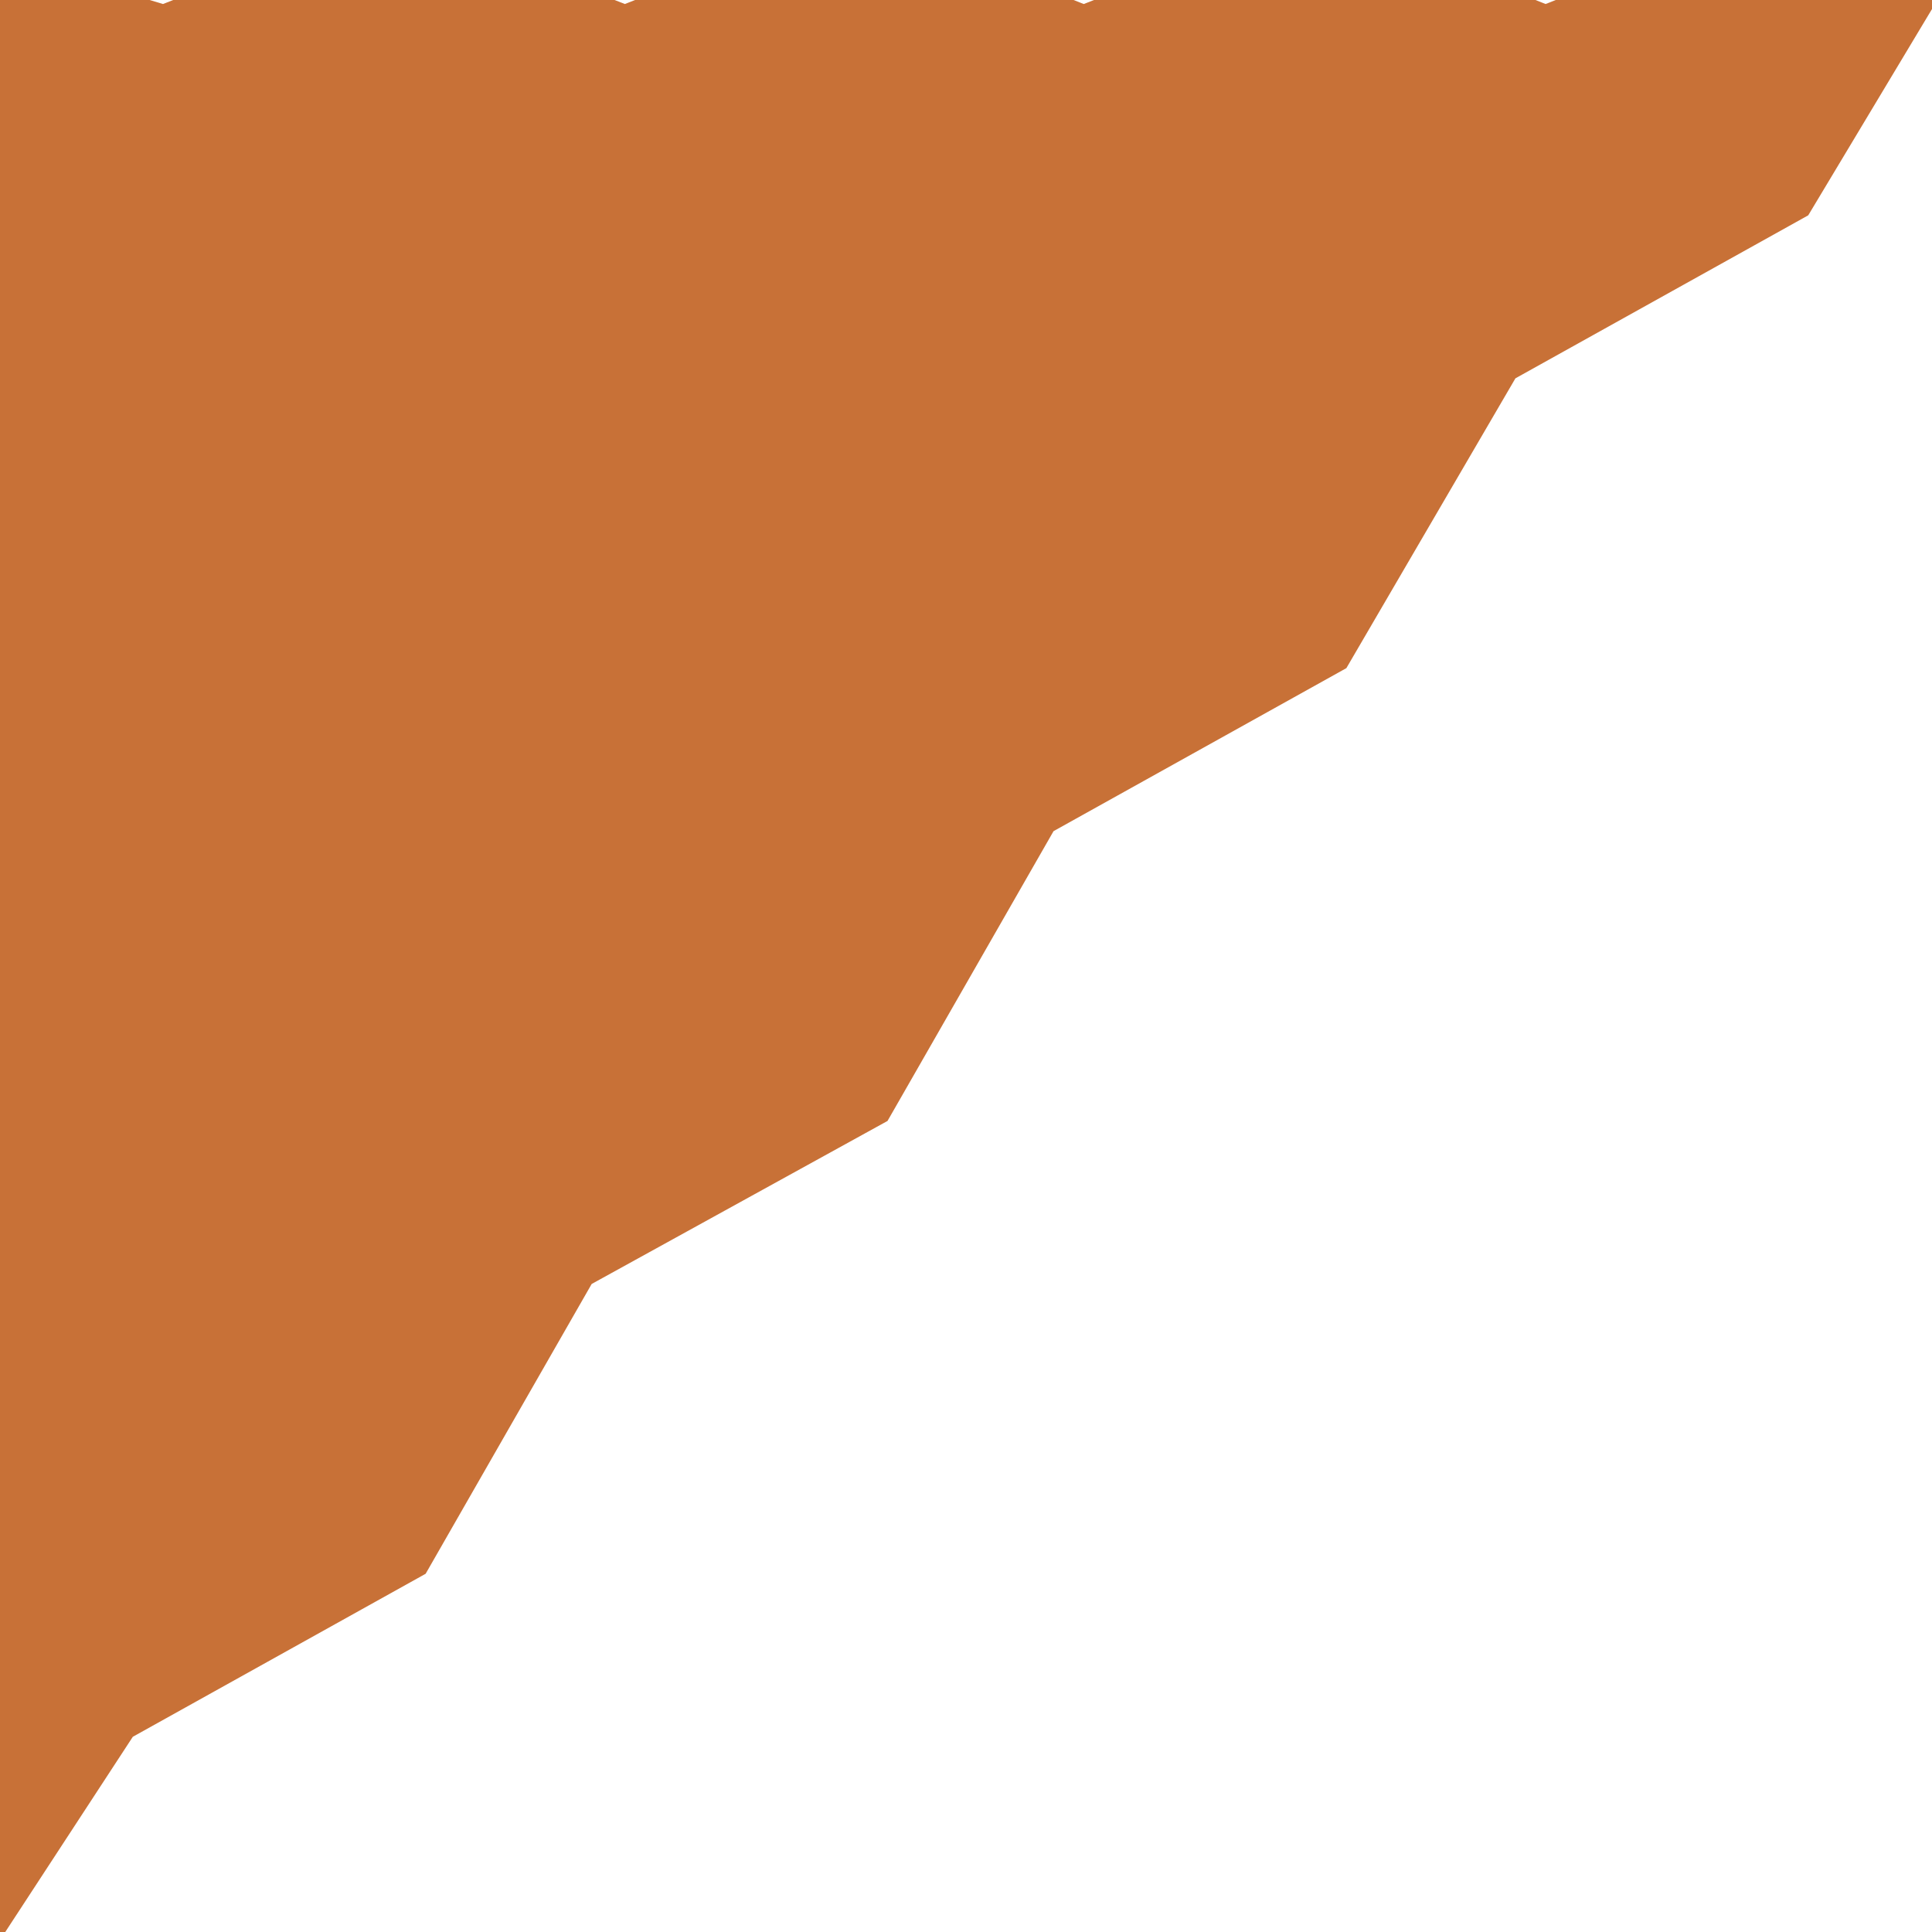 <?xml version="1.0" encoding="utf-8"?>
<!-- Generator: Adobe Illustrator 23.0.2, SVG Export Plug-In . SVG Version: 6.00 Build 0)  -->
<svg version="1.1"
	 id="svg8" xmlns:cc="http://creativecommons.org/ns#" xmlns:dc="http://purl.org/dc/elements/1.1/" xmlns:inkscape="http://www.inkscape.org/namespaces/inkscape" xmlns:rdf="http://www.w3.org/1999/02/22-rdf-syntax-ns#" xmlns:sodipodi="http://sodipodi.sourceforge.net/DTD/sodipodi-0.dtd" xmlns:svg="http://www.w3.org/2000/svg"
	 xmlns="http://www.w3.org/2000/svg" xmlns:xlink="http://www.w3.org/1999/xlink" x="0px" y="0px" viewBox="0 0 64 64"
	 style="enable-background:new 0 0 64 64;" xml:space="preserve">
<style type="text/css">
	.st0{fill:#C87137;}
</style>
<sodipodi:namedview  bordercolor="#666666" borderopacity="1.0" id="base" inkscape:current-layer="layer1" inkscape:cx="54.331744" inkscape:cy="4.4507454" inkscape:document-units="px" inkscape:lockguides="false" inkscape:pagecheckerboard="true" inkscape:pageopacity="0.0" inkscape:pageshadow="2" inkscape:window-height="855" inkscape:window-maximized="1" inkscape:window-width="1440" inkscape:window-x="0" inkscape:window-y="1" inkscape:zoom="1.4" pagecolor="#ffffff" showgrid="true" units="px">
	<inkscape:grid  id="grid815" originx="0" originy="0" spacingx="4.233" spacingy="4.233" type="xygrid"></inkscape:grid>
</sodipodi:namedview>
<g id="layer1" transform="translate(0,-280.067)" inkscape:groupmode="layer" inkscape:label="Layer 1">
	<g>
		<g id="path841_7_" inkscape:connector-curvature="0">
			<polygon class="st0" points="-3.3,277.6 5.4,280.2 13,277.2 20.7,280.2 28.3,277.2 35.9,280.2 43.6,277.2 51.2,280.2 58.8,277.2 
				65,278.7 59.9,287.2 50.2,292.6 44.6,302.2 34.9,307.6 29.4,317.2 19.6,322.6 14.1,332.2 4.4,337.6 -2.2,347.7 -0.7,338.7 
				-3.7,331.2 -0.7,323.7 -3.7,316.2 -0.7,308.7 -3.7,301.2 -0.7,293.7 -3.7,286.3 			"/>
		</g>
	</g>
</g>
</svg>
